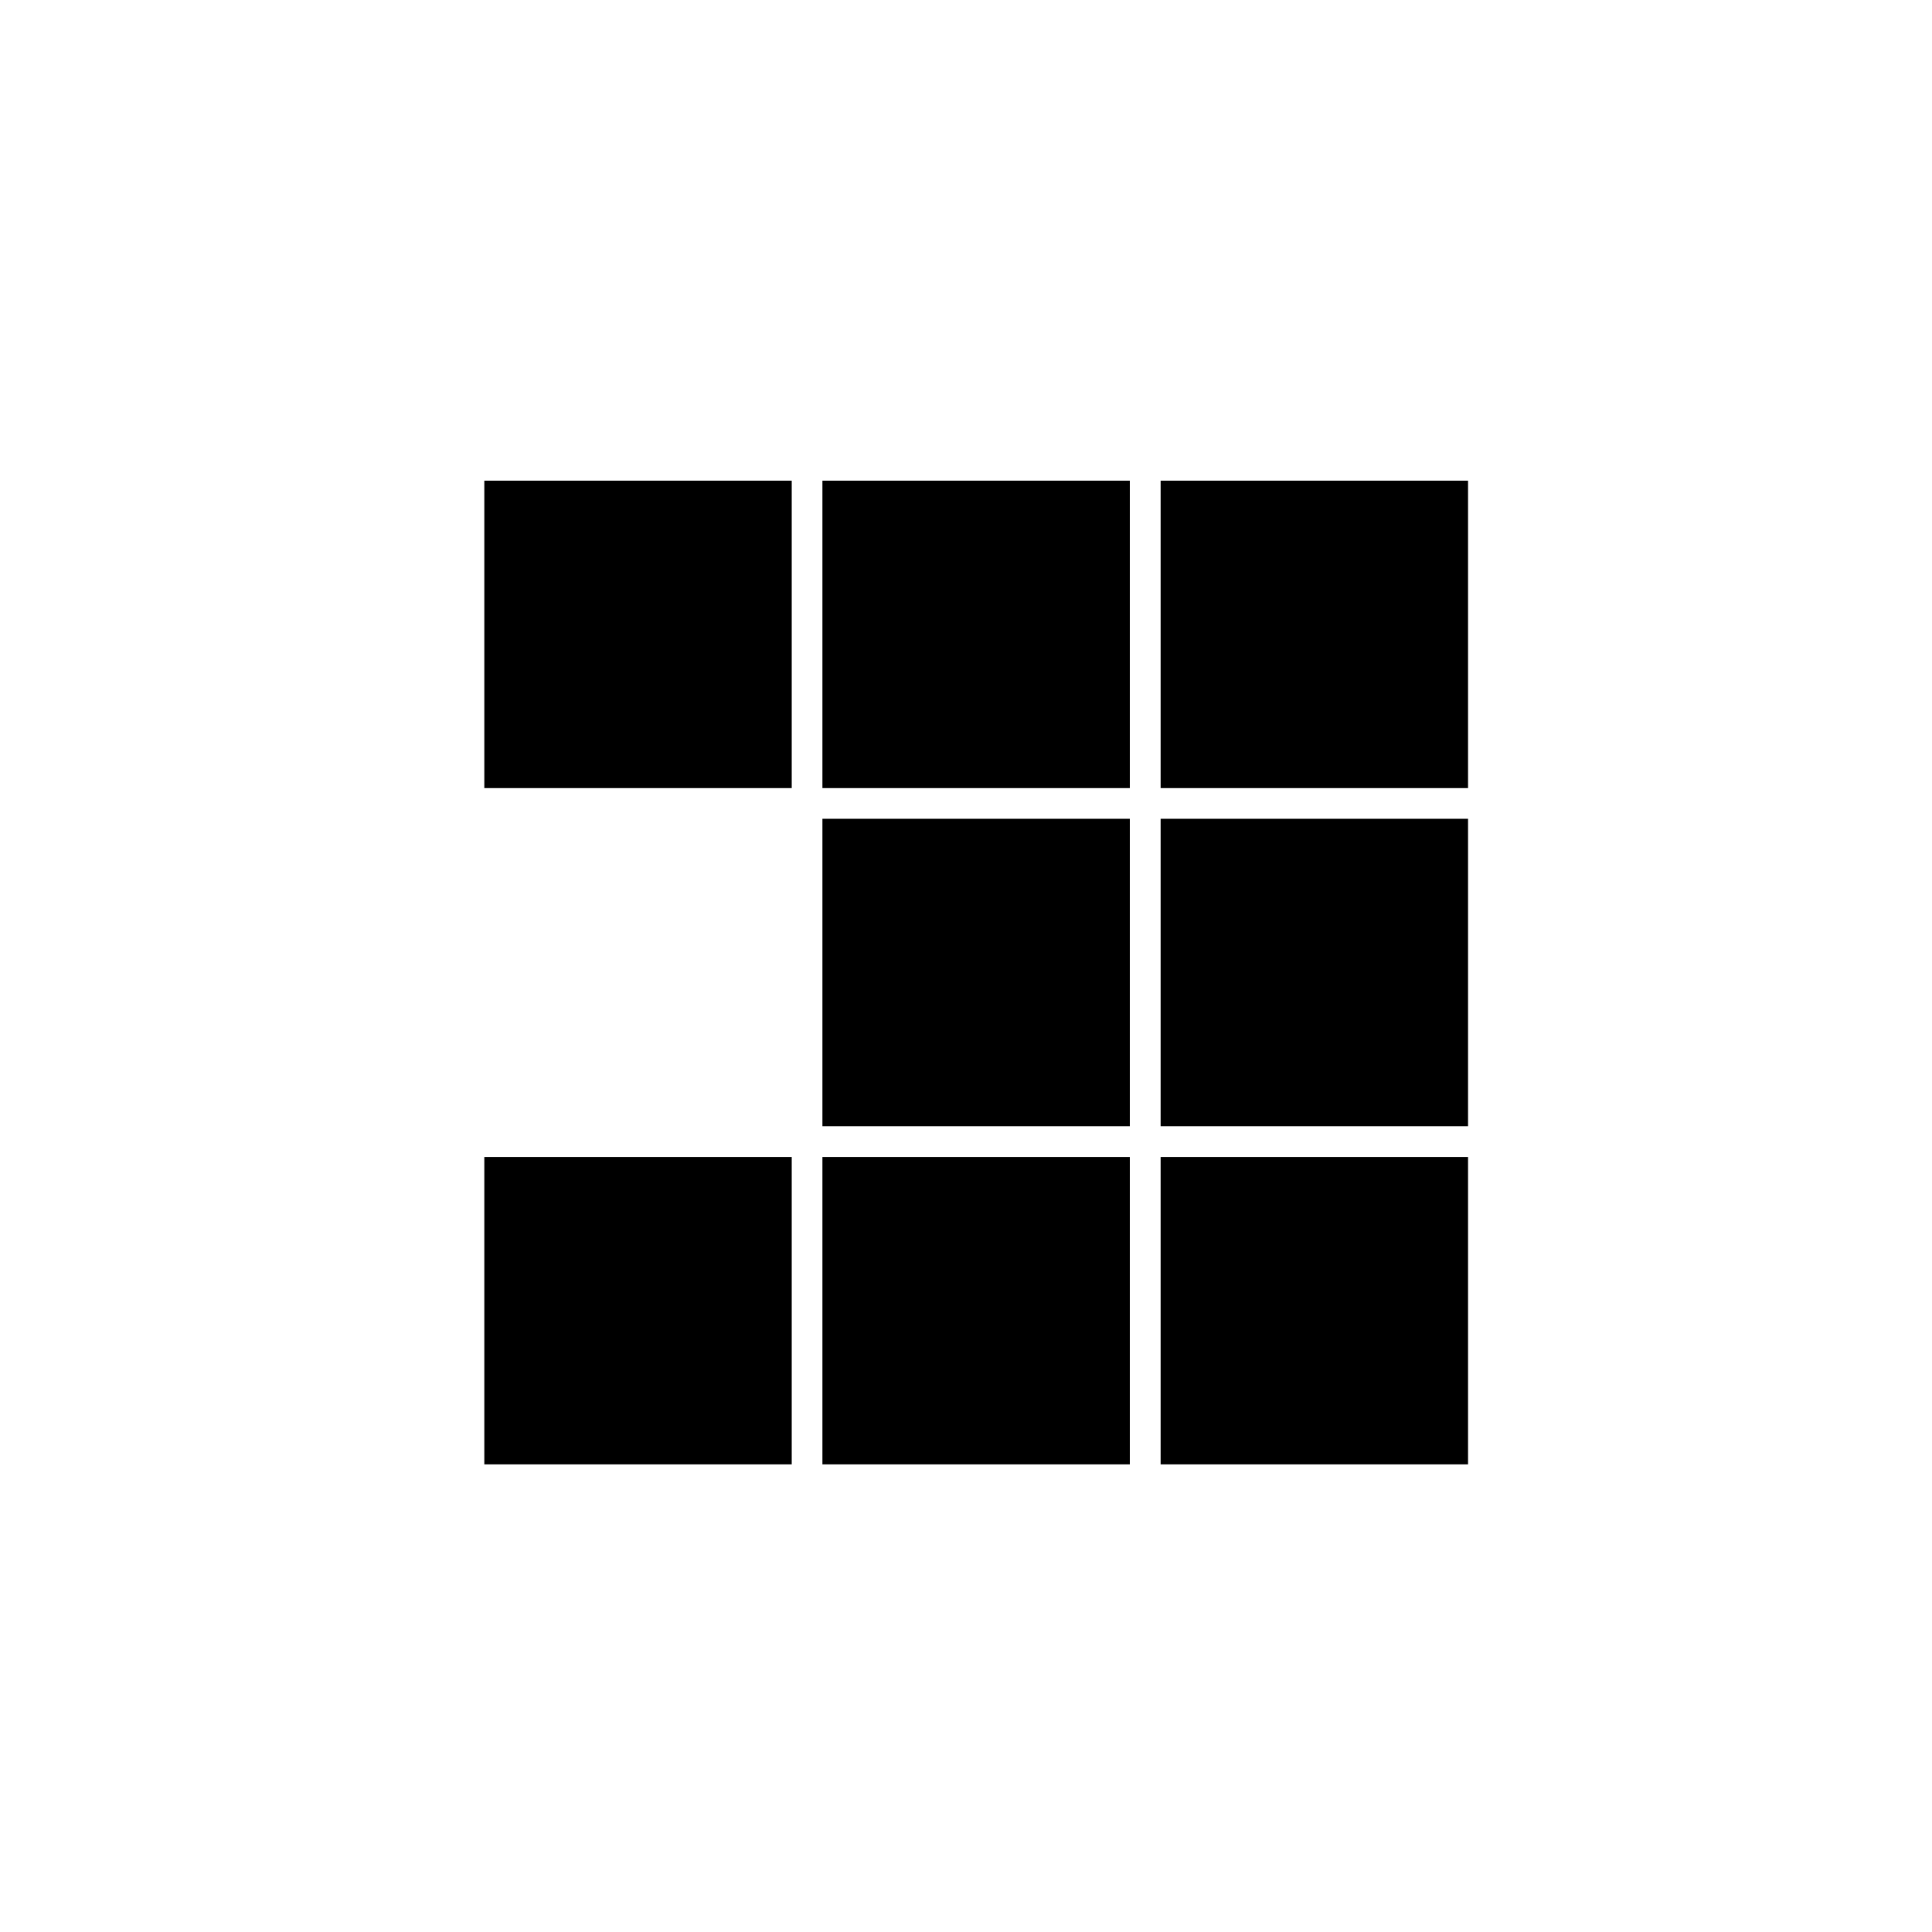 <svg xmlns="http://www.w3.org/2000/svg" width="50" height="50" viewBox="0 0 50 50">
  <g transform="translate(12 12)">
    <polygon points="8.051 7.956 .095 7.956 .095 0 8.051 0" transform="translate(17.942 .44)"/>
    <polygon points="8.05 7.956 .094 7.956 .094 0 8.05 0" transform="translate(9.19 .44)"/>
    <polygon points="8.05 7.956 .094 7.956 .094 0 8.05 0" transform="translate(.44 .44)"/>
    <polygon points="8.051 7.956 .095 7.956 .095 0 8.051 0" transform="translate(17.942 9.19)"/>
    <polygon points="8.05 7.956 .094 7.956 .094 0 8.05 0" transform="translate(9.19 9.19)"/>
    <polygon points="8.05 7.956 .094 7.956 .094 0 8.05 0" transform="translate(9.19 17.942)"/>
    <polygon points="8.051 7.956 .095 7.956 .095 0 8.051 0" transform="translate(17.942 17.942)"/>
    <polygon points="8.05 7.956 .094 7.956 .094 0 8.05 0" transform="translate(.44 17.942)"/>
  </g>
</svg>
